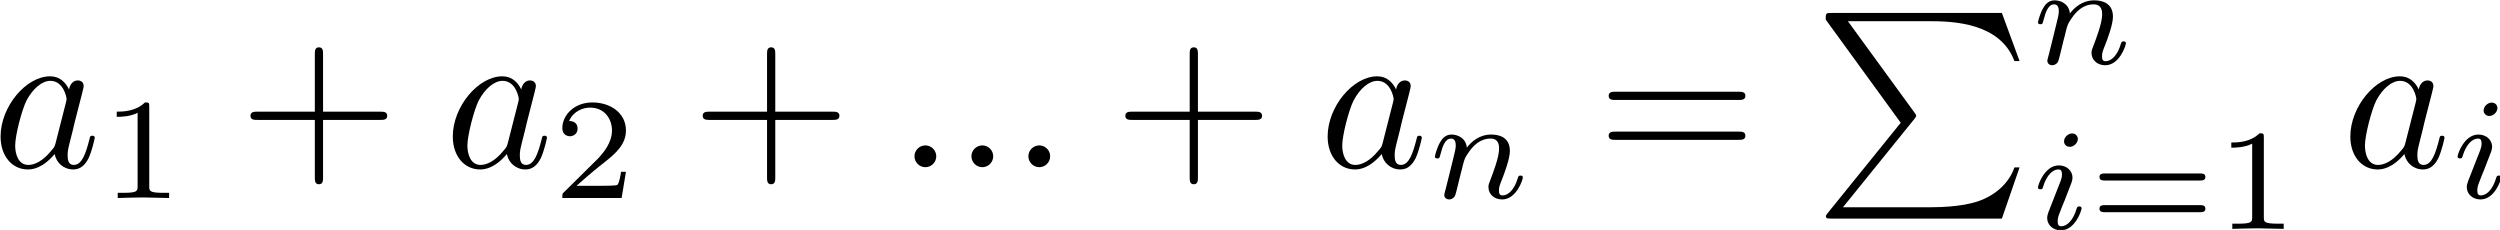 <?xml version="1.0" encoding="UTF-8" standalone="no"?>
<!-- This file was generated by dvisvgm 3.0.3 -->

<svg
   version="1.1"
   width="244.154pt"
   height="22.454pt"
   viewBox="0 0 122.077 11.227"
   id="svg80"
   sodipodi:docname="equation.svg"
   xmlns:inkscape="http://www.inkscape.org/namespaces/inkscape"
   xmlns:sodipodi="http://sodipodi.sourceforge.net/DTD/sodipodi-0.dtd"
   xmlns:xlink="http://www.w3.org/1999/xlink"
   xmlns="http://www.w3.org/2000/svg"
   xmlns:svg="http://www.w3.org/2000/svg">
  <sodipodi:namedview
     id="namedview82"
     pagecolor="#ffffff"
     bordercolor="#000000"
     borderopacity="0.25"
     inkscape:showpageshadow="2"
     inkscape:pageopacity="0.0"
     inkscape:pagecheckerboard="0"
     inkscape:deskcolor="#d1d1d1"
     inkscape:document-units="pt" />
  <defs
     id="defs15">
    <clipPath
       id="cp0">
      <path
         d="M -185,656 H 427 V -136 H -185 Z"
         id="path2" />
    </clipPath>
    <path
       id="g4-1"
       d="M 4.21,5.34 0.66,9.73 C 0.58,9.83 0.57,9.85 0.57,9.89 0.57,10 0.66,10 0.84,10 H 9.13 L 9.99,7.51 H 9.74 C 9.49,8.26 8.82,8.87 7.97,9.16 7.81,9.21 7.12,9.45 5.65,9.45 H 1.4 L 4.87,5.16 C 4.94,5.07 4.96,5.04 4.96,5 4.96,4.96 4.95,4.95 4.89,4.86 L 1.64,0.4 H 5.6 c 1.14,0 3.44,0.07 4.14,1.94 H 9.99 L 9.13,0 H 0.84 C 0.57,0 0.56,0.01 0.56,0.32 Z" />
    <path
       id="g3-1"
       d="m 2.268,-4.375 c 0,-0.112 -0.084,-0.266 -0.28,-0.266 -0.189,0 -0.392,0.182 -0.392,0.385 0,0.119 0.091,0.266 0.28,0.266 0.203,0 0.392,-0.196 0.392,-0.385 z M 0.84,-0.819 c -0.028,0.091 -0.063,0.175 -0.063,0.294 0,0.329 0.28,0.595 0.665,0.595 0.7,0 1.008,-0.966 1.008,-1.071 0,-0.091 -0.091,-0.091 -0.112,-0.091 -0.098,0 -0.105,0.042 -0.133,0.119 -0.161,0.56 -0.469,0.847 -0.742,0.847 -0.14,0 -0.175,-0.091 -0.175,-0.245 0,-0.161 0.049,-0.294 0.112,-0.448 0.07,-0.189 0.147,-0.378 0.224,-0.56 0.063,-0.168 0.315,-0.805 0.343,-0.889 0.021,-0.07 0.042,-0.154 0.042,-0.224 0,-0.329 -0.28,-0.595 -0.665,-0.595 -0.693,0 -1.015,0.952 -1.015,1.071 0,0.091 0.098,0.091 0.119,0.091 0.098,0 0.105,-0.035 0.126,-0.112 0.182,-0.602 0.49,-0.854 0.749,-0.854 0.112,0 0.175,0.056 0.175,0.245 0,0.161 -0.042,0.266 -0.217,0.7 z" />
    <path
       id="g3-2"
       d="m 0.854,-0.441 c -0.028,0.091 -0.07,0.266 -0.07,0.287 0,0.154 0.126,0.224 0.238,0.224 0.126,0 0.238,-0.091 0.273,-0.154 0.035,-0.063 0.091,-0.287 0.126,-0.434 0.035,-0.133 0.112,-0.455 0.154,-0.63 0.042,-0.154 0.084,-0.308 0.119,-0.469 0.077,-0.287 0.091,-0.343 0.294,-0.63 0.196,-0.28 0.525,-0.644 1.05,-0.644 0.406,0 0.413,0.357 0.413,0.49 0,0.42 -0.301,1.197 -0.413,1.491 -0.077,0.196 -0.105,0.259 -0.105,0.378 0,0.371 0.308,0.602 0.665,0.602 0.7,0 1.008,-0.966 1.008,-1.071 0,-0.091 -0.091,-0.091 -0.112,-0.091 -0.098,0 -0.105,0.042 -0.133,0.119 -0.161,0.56 -0.462,0.847 -0.742,0.847 -0.147,0 -0.175,-0.098 -0.175,-0.245 0,-0.161 0.035,-0.252 0.161,-0.567 0.084,-0.217 0.371,-0.959 0.371,-1.351 0,-0.679 -0.539,-0.798 -0.91,-0.798 -0.581,0 -0.973,0.357 -1.183,0.637 -0.049,-0.483 -0.462,-0.637 -0.749,-0.637 -0.301,0 -0.462,0.217 -0.553,0.378 -0.154,0.259 -0.252,0.658 -0.252,0.693 0,0.091 0.098,0.091 0.119,0.091 0.098,0 0.105,-0.021 0.154,-0.21 0.105,-0.413 0.238,-0.756 0.511,-0.756 0.182,0 0.231,0.154 0.231,0.343 0,0.133 -0.063,0.392 -0.112,0.581 -0.049,0.189 -0.119,0.476 -0.154,0.63 z" />
    <path
       id="g2-1"
       d="m 4.09,-2.3 h 2.79 c 0.14,0 0.33,0 0.33,-0.2 0,-0.2 -0.19,-0.2 -0.33,-0.2 H 4.09 v -2.8 c 0,-0.14 0,-0.33 -0.2,-0.33 -0.2,0 -0.2,0.19 -0.2,0.33 v 2.8 h -2.8 c -0.14,0 -0.33,0 -0.33,0.2 0,0.2 0.19,0.2 0.33,0.2 h 2.8 v 2.8 c 0,0.14 0,0.33 0.2,0.33 0.2,0 0.2,-0.19 0.2,-0.33 z" />
    <path
       id="g2-2"
       d="m 6.87,-3.27 c 0.15,0 0.34,0 0.34,-0.2 0,-0.2 -0.19,-0.2 -0.33,-0.2 H 0.89 c -0.14,0 -0.33,0 -0.33,0.2 0,0.2 0.19,0.2 0.34,0.2 z m 0.01,1.94 c 0.14,0 0.33,0 0.33,-0.2 0,-0.2 -0.19,-0.2 -0.34,-0.2 H 0.9 c -0.15,0 -0.34,0 -0.34,0.2 0,0.2 0.19,0.2 0.33,0.2 z" />
    <path
       id="g1-1"
       d="m 2.345,-4.452 c 0,-0.189 -0.014,-0.196 -0.21,-0.196 C 1.687,-4.207 1.05,-4.2 0.763,-4.2 v 0.252 c 0.168,0 0.63,0 1.015,-0.196 v 3.57 c 0,0.231 0,0.322 -0.7,0.322 H 0.812 V 0 c 0.126,-0.007 0.987,-0.028 1.246,-0.028 0.217,0 1.099,0.021 1.253,0.028 V -0.252 H 3.045 c -0.7,0 -0.7,-0.091 -0.7,-0.322 z" />
    <path
       id="g1-2"
       d="M 3.535,-1.274 H 3.297 C 3.276,-1.12 3.206,-0.707 3.115,-0.637 3.059,-0.595 2.52,-0.595 2.422,-0.595 H 1.134 c 0.735,-0.651 0.98,-0.847 1.4,-1.176 0.518,-0.413 1.001,-0.847 1.001,-1.512 0,-0.847 -0.742,-1.365 -1.638,-1.365 -0.868,0 -1.456,0.609 -1.456,1.253 0,0.357 0.301,0.392 0.371,0.392 0.168,0 0.371,-0.119 0.371,-0.371 0,-0.126 -0.049,-0.371 -0.413,-0.371 0.217,-0.497 0.693,-0.651 1.022,-0.651 0.7,0 1.064,0.546 1.064,1.113 0,0.609 -0.434,1.092 -0.658,1.344 L 0.511,-0.273 C 0.441,-0.21 0.441,-0.196 0.441,0 h 2.884 z" />
    <path
       id="g1-3"
       d="m 5.376,-2.352 c 0.105,0 0.266,0 0.266,-0.175 0,-0.168 -0.168,-0.168 -0.259,-0.168 H 0.749 c -0.091,0 -0.259,0 -0.259,0.168 0,0.175 0.161,0.175 0.266,0.175 z m 0.007,1.54 c 0.091,0 0.259,0 0.259,-0.168 0,-0.175 -0.161,-0.175 -0.266,-0.175 h -4.62 c -0.105,0 -0.266,0 -0.266,0.175 0,0.168 0.168,0.168 0.259,0.168 z" />
    <path
       id="g0-1"
       d="m 1.92,-0.53 c 0,-0.29 -0.24,-0.53 -0.53,-0.53 -0.29,0 -0.53,0.24 -0.53,0.53 C 0.86,-0.24 1.1,0 1.39,0 1.68,0 1.92,-0.24 1.92,-0.53 Z" />
    <path
       id="g0-2"
       d="M 3.73,-3.78 C 3.55,-4.15 3.26,-4.42 2.81,-4.42 c -1.17,0 -2.41,1.47 -2.41,2.93 0,0.94 0.55,1.6 1.33,1.6 0.2,0 0.7,-0.04 1.3,-0.75 0.08,0.42 0.43,0.75 0.91,0.75 0.35,0 0.58,-0.23 0.74,-0.55 0.17,-0.36 0.3,-0.97 0.3,-0.99 0,-0.1 -0.09,-0.1 -0.12,-0.1 -0.1,0 -0.11,0.04 -0.14,0.18 -0.17,0.65 -0.35,1.24 -0.76,1.24 -0.27,0 -0.3,-0.26 -0.3,-0.46 0,-0.22 0.02,-0.3 0.13,-0.74 0.11,-0.42 0.13,-0.52 0.22,-0.9 l 0.36,-1.4 c 0.07,-0.28 0.07,-0.3 0.07,-0.34 0,-0.17 -0.12,-0.27 -0.29,-0.27 -0.24,0 -0.39,0.22 -0.42,0.44 z m -0.65,2.59 c -0.05,0.18 -0.05,0.2 -0.2,0.37 -0.44,0.55 -0.85,0.71 -1.13,0.71 -0.5,0 -0.64,-0.55 -0.64,-0.94 0,-0.5 0.32,-1.73 0.55,-2.19 0.31,-0.59 0.76,-0.96 1.16,-0.96 0.65,0 0.79,0.82 0.79,0.88 0,0.06 -0.02,0.12 -0.03,0.17 z" />
  </defs>
  <g
     id="page1"
     transform="translate(-3.562,-3.137)">
    <g
       clip-path="url(#cp0)"
       id="g77">
      <g
         transform="matrix(1.004,0,0,1.004,-113,-64)"
         id="g19">
        <use
           x="115.726"
           y="75.001"
           xlink:href="#g0-2"
           id="use17" />
      </g>
      <g
         transform="matrix(1.004,0,0,1.004,-113,-64)"
         id="g23">
        <use
           x="121.012"
           y="76.5"
           xlink:href="#g1-1"
           id="use21" />
      </g>
      <g
         transform="matrix(1.004,0,0,1.004,-113,-64)"
         id="g29">
        <use
           x="127.72"
           y="75.001"
           xlink:href="#g2-1"
           id="use25" />
        <use
           x="137.72"
           y="75.001"
           xlink:href="#g0-2"
           id="use27" />
      </g>
      <g
         transform="matrix(1.004,0,0,1.004,-113,-64)"
         id="g33">
        <use
           x="143.006"
           y="76.5"
           xlink:href="#g1-2"
           id="use31" />
      </g>
      <g
         transform="matrix(1.004,0,0,1.004,-113,-64)"
         id="g47">
        <use
           x="149.714"
           y="75.001"
           xlink:href="#g2-1"
           id="use35" />
        <use
           x="159.714"
           y="75.001"
           xlink:href="#g0-1"
           id="use37" />
        <use
           x="162.484"
           y="75.001"
           xlink:href="#g0-1"
           id="use39" />
        <use
           x="165.254"
           y="75.001"
           xlink:href="#g0-1"
           id="use41" />
        <use
           x="170.27"
           y="75.001"
           xlink:href="#g2-1"
           id="use43" />
        <use
           x="180.269"
           y="75.001"
           xlink:href="#g0-2"
           id="use45" />
      </g>
      <g
         transform="matrix(1.004,0,0,1.004,-113,-64)"
         id="g51">
        <use
           x="185.557"
           y="76.5"
           xlink:href="#g3-2"
           id="use49" />
      </g>
      <g
         transform="matrix(1.004,0,0,1.004,-113,-64)"
         id="g57">
        <use
           x="193.777"
           y="75.001"
           xlink:href="#g2-2"
           id="use53" />
        <use
           x="204.332"
           y="67.5"
           xlink:href="#g4-1"
           id="use55" />
      </g>
      <g
         transform="matrix(1.004,0,0,1.004,-113,-64)"
         id="g67">
        <use
           x="214.888"
           y="69.973"
           xlink:href="#g3-2"
           id="use59" />
        <use
           x="214.888"
           y="78.001"
           xlink:href="#g3-1"
           id="use61" />
        <use
           x="217.718"
           y="78.001"
           xlink:href="#g1-3"
           id="use63" />
        <use
           x="223.857"
           y="78.001"
           xlink:href="#g1-1"
           id="use65" />
      </g>
      <g
         transform="matrix(1.004,0,0,1.004,-113,-64)"
         id="g71">
        <use
           x="230.009"
           y="75.001"
           xlink:href="#g0-2"
           id="use69" />
      </g>
      <g
         transform="matrix(1.004,0,0,1.004,-113,-64)"
         id="g75">
        <use
           x="235.296"
           y="76.5"
           xlink:href="#g3-1"
           id="use73" />
      </g>
    </g>
  </g>
</svg>
